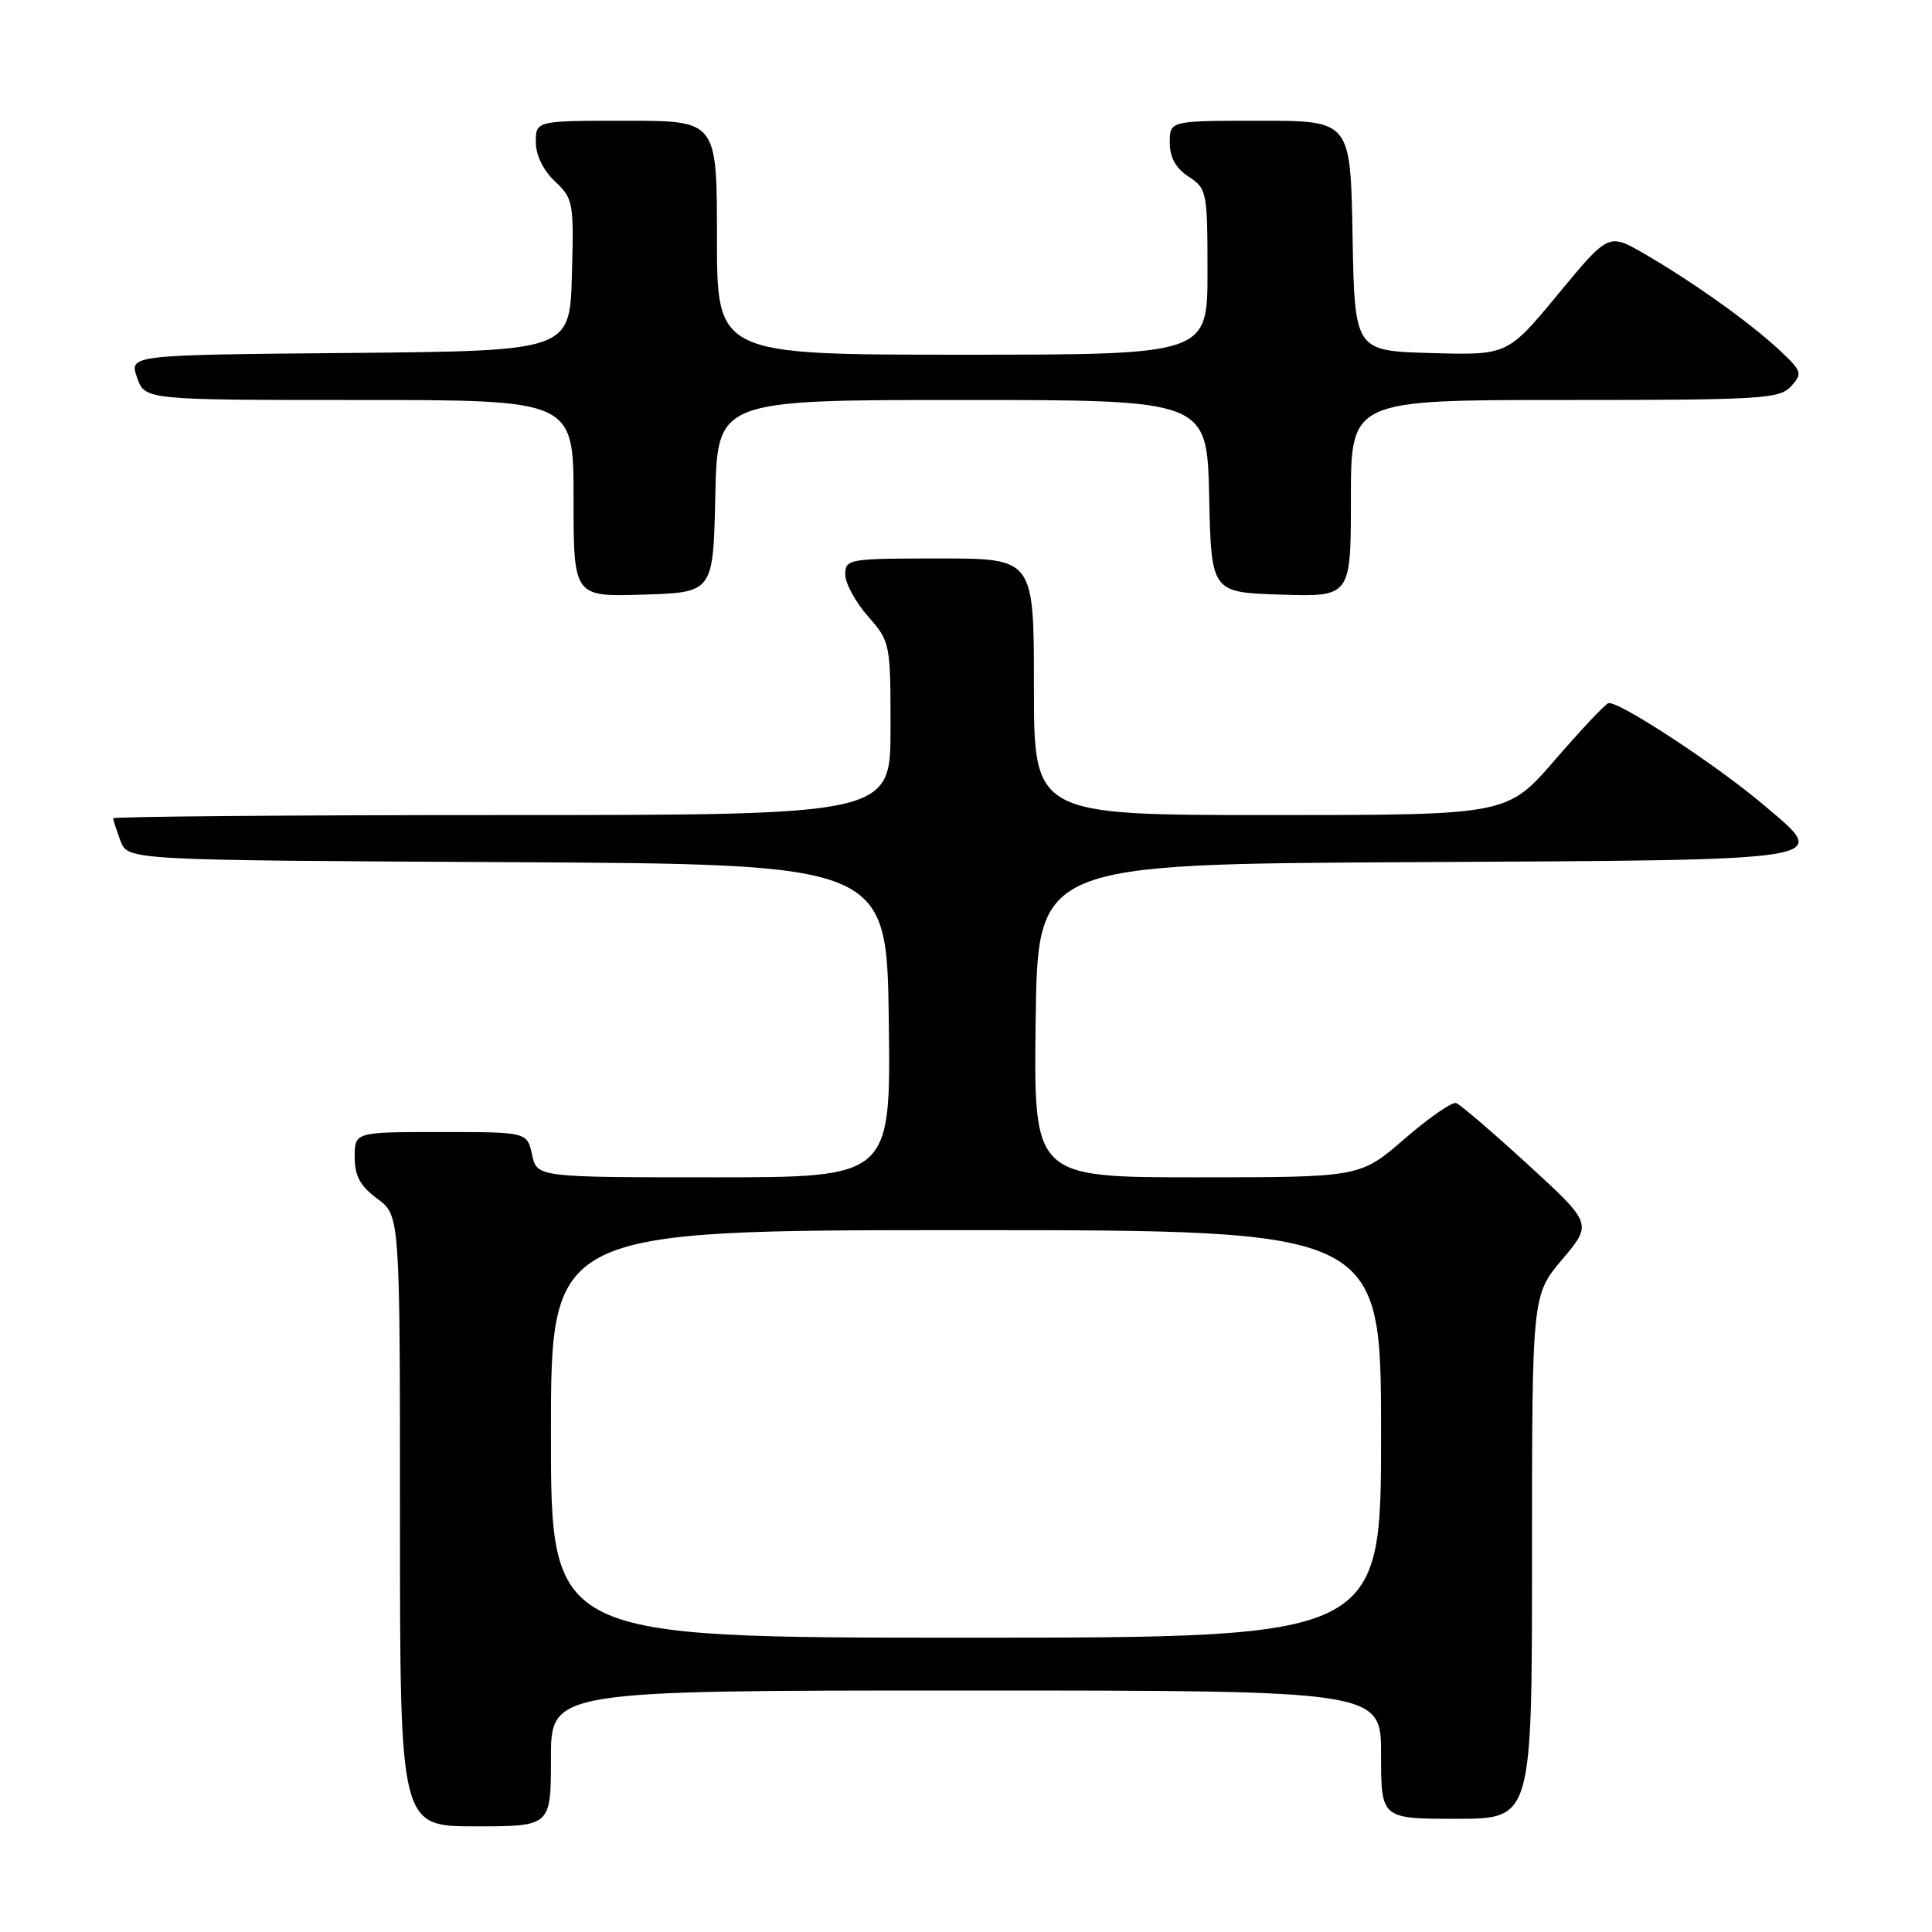 <?xml version="1.0" encoding="UTF-8" standalone="no"?>
<!DOCTYPE svg PUBLIC "-//W3C//DTD SVG 1.1//EN" "http://www.w3.org/Graphics/SVG/1.1/DTD/svg11.dtd" >
<svg xmlns="http://www.w3.org/2000/svg" xmlns:xlink="http://www.w3.org/1999/xlink" version="1.1" viewBox="0 0 256 256">
 <g >
 <path fill="currentColor"
d=" M 73.00 233.00 C 73.00 224.00 73.00 224.00 128.00 224.00 C 183.00 224.00 183.00 224.00 183.00 232.50 C 183.00 241.00 183.00 241.00 193.00 241.00 C 203.00 241.00 203.00 241.00 203.00 206.31 C 203.00 171.63 203.00 171.63 207.00 166.88 C 211.00 162.14 211.00 162.14 202.47 154.32 C 197.77 150.02 193.49 146.35 192.95 146.16 C 192.41 145.98 189.33 148.11 186.10 150.91 C 180.23 156.00 180.23 156.00 158.59 156.00 C 136.96 156.00 136.96 156.00 137.23 135.25 C 137.50 114.50 137.50 114.50 187.14 114.24 C 243.97 113.94 242.55 114.17 233.78 106.73 C 227.49 101.38 214.27 92.72 213.10 93.18 C 212.64 93.36 209.44 96.76 205.99 100.75 C 199.71 108.00 199.71 108.00 168.35 108.00 C 137.00 108.00 137.00 108.00 137.00 91.00 C 137.00 74.00 137.00 74.00 124.50 74.00 C 112.43 74.00 112.00 74.07 112.00 76.12 C 112.00 77.28 113.35 79.77 115.00 81.65 C 117.96 85.02 118.00 85.22 118.00 96.53 C 118.00 108.00 118.00 108.00 66.50 108.00 C 38.17 108.00 15.00 108.20 15.00 108.43 C 15.00 108.67 15.44 110.02 15.97 111.43 C 16.94 113.98 16.94 113.98 67.22 114.24 C 117.50 114.50 117.50 114.50 117.77 135.25 C 118.04 156.00 118.04 156.00 94.60 156.00 C 71.16 156.00 71.16 156.00 70.50 153.00 C 69.84 150.00 69.84 150.00 58.42 150.00 C 47.00 150.00 47.00 150.00 47.00 153.31 C 47.00 155.83 47.72 157.15 50.00 158.84 C 53.00 161.06 53.00 161.06 53.00 201.53 C 53.00 242.00 53.00 242.00 63.00 242.00 C 73.00 242.00 73.00 242.00 73.00 233.00 Z  M 94.78 65.75 C 95.06 53.00 95.06 53.00 127.50 53.00 C 159.94 53.00 159.94 53.00 160.22 65.75 C 160.50 78.50 160.50 78.50 169.75 78.79 C 179.00 79.08 179.00 79.08 179.00 66.04 C 179.00 53.00 179.00 53.00 207.35 53.00 C 233.46 53.00 235.82 52.86 237.33 51.18 C 238.87 49.48 238.77 49.18 235.74 46.35 C 231.82 42.70 224.16 37.25 217.82 33.59 C 213.14 30.89 213.14 30.89 206.45 38.98 C 199.76 47.07 199.76 47.07 189.63 46.78 C 179.50 46.50 179.50 46.50 179.22 31.25 C 178.95 16.00 178.95 16.00 166.97 16.00 C 155.00 16.00 155.00 16.00 155.00 18.88 C 155.00 20.86 155.79 22.29 157.50 23.41 C 159.92 24.99 160.00 25.42 160.00 36.02 C 160.00 47.00 160.00 47.00 127.50 47.00 C 95.00 47.00 95.00 47.00 95.00 31.50 C 95.00 16.00 95.00 16.00 83.00 16.00 C 71.00 16.00 71.00 16.00 71.00 18.83 C 71.00 20.56 71.98 22.57 73.53 24.03 C 75.96 26.31 76.05 26.82 75.78 36.46 C 75.50 46.50 75.50 46.50 46.31 46.77 C 17.11 47.03 17.11 47.03 18.16 50.02 C 19.20 53.00 19.20 53.00 47.60 53.00 C 76.00 53.00 76.00 53.00 76.00 66.04 C 76.00 79.08 76.00 79.08 85.25 78.79 C 94.50 78.50 94.50 78.50 94.78 65.75 Z  M 73.00 190.00 C 73.00 163.00 73.00 163.00 128.00 163.00 C 183.00 163.00 183.00 163.00 183.00 190.00 C 183.00 217.00 183.00 217.00 128.00 217.00 C 73.00 217.00 73.00 217.00 73.00 190.00 Z "/>
</g>
</svg>